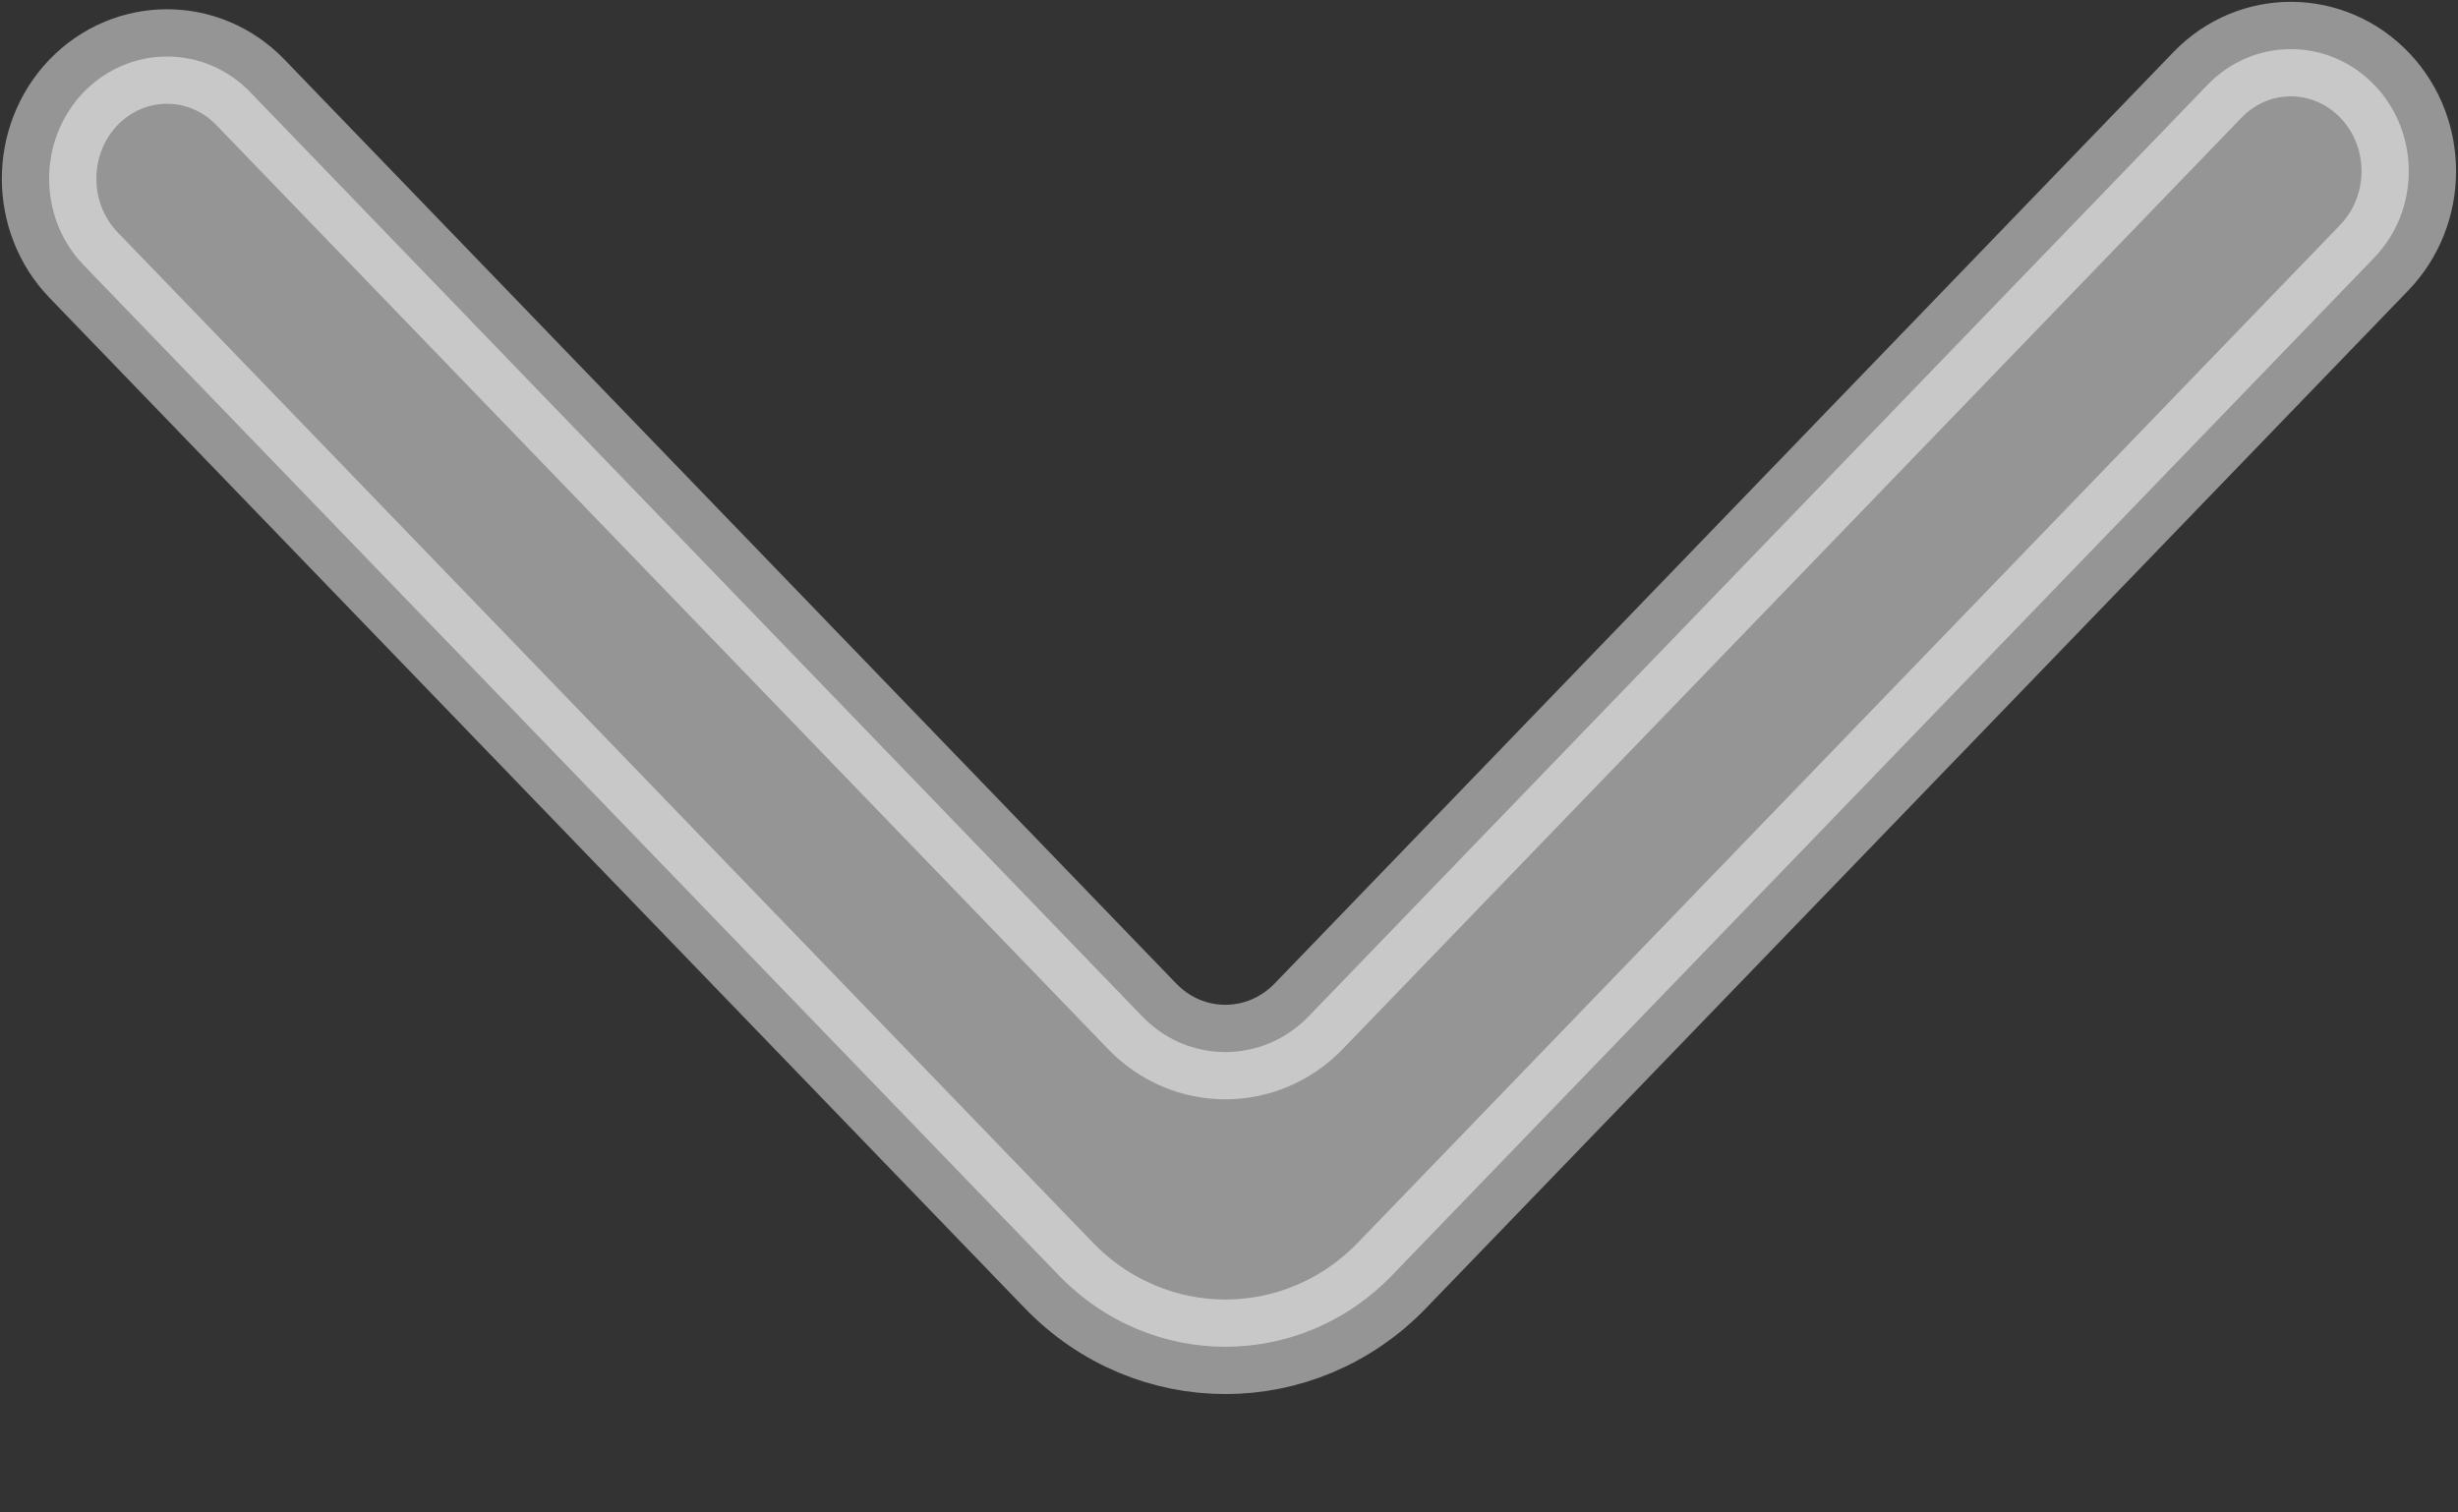 <svg width="13" height="8" viewBox="0 0 13 8" fill="none" xmlns="http://www.w3.org/2000/svg">
<rect x="0" y="0" width="13" height="8" fill="#333333" stroke="none"/>
<path opacity="0.48" fill-rule="evenodd" clip-rule="evenodd" d="M0.442 0.488C0.199 0.741 0.199 1.15 0.442 1.402L5.599 6.745C6.086 7.25 6.876 7.25 7.363 6.745L12.557 1.363C12.798 1.113 12.801 0.709 12.564 0.456C12.321 0.197 11.921 0.194 11.675 0.449L6.922 5.375C6.678 5.628 6.283 5.628 6.04 5.375L1.324 0.488C1.081 0.236 0.686 0.236 0.442 0.488Z" fill="white" stroke="white" stroke-width="0.5"/>
</svg>
